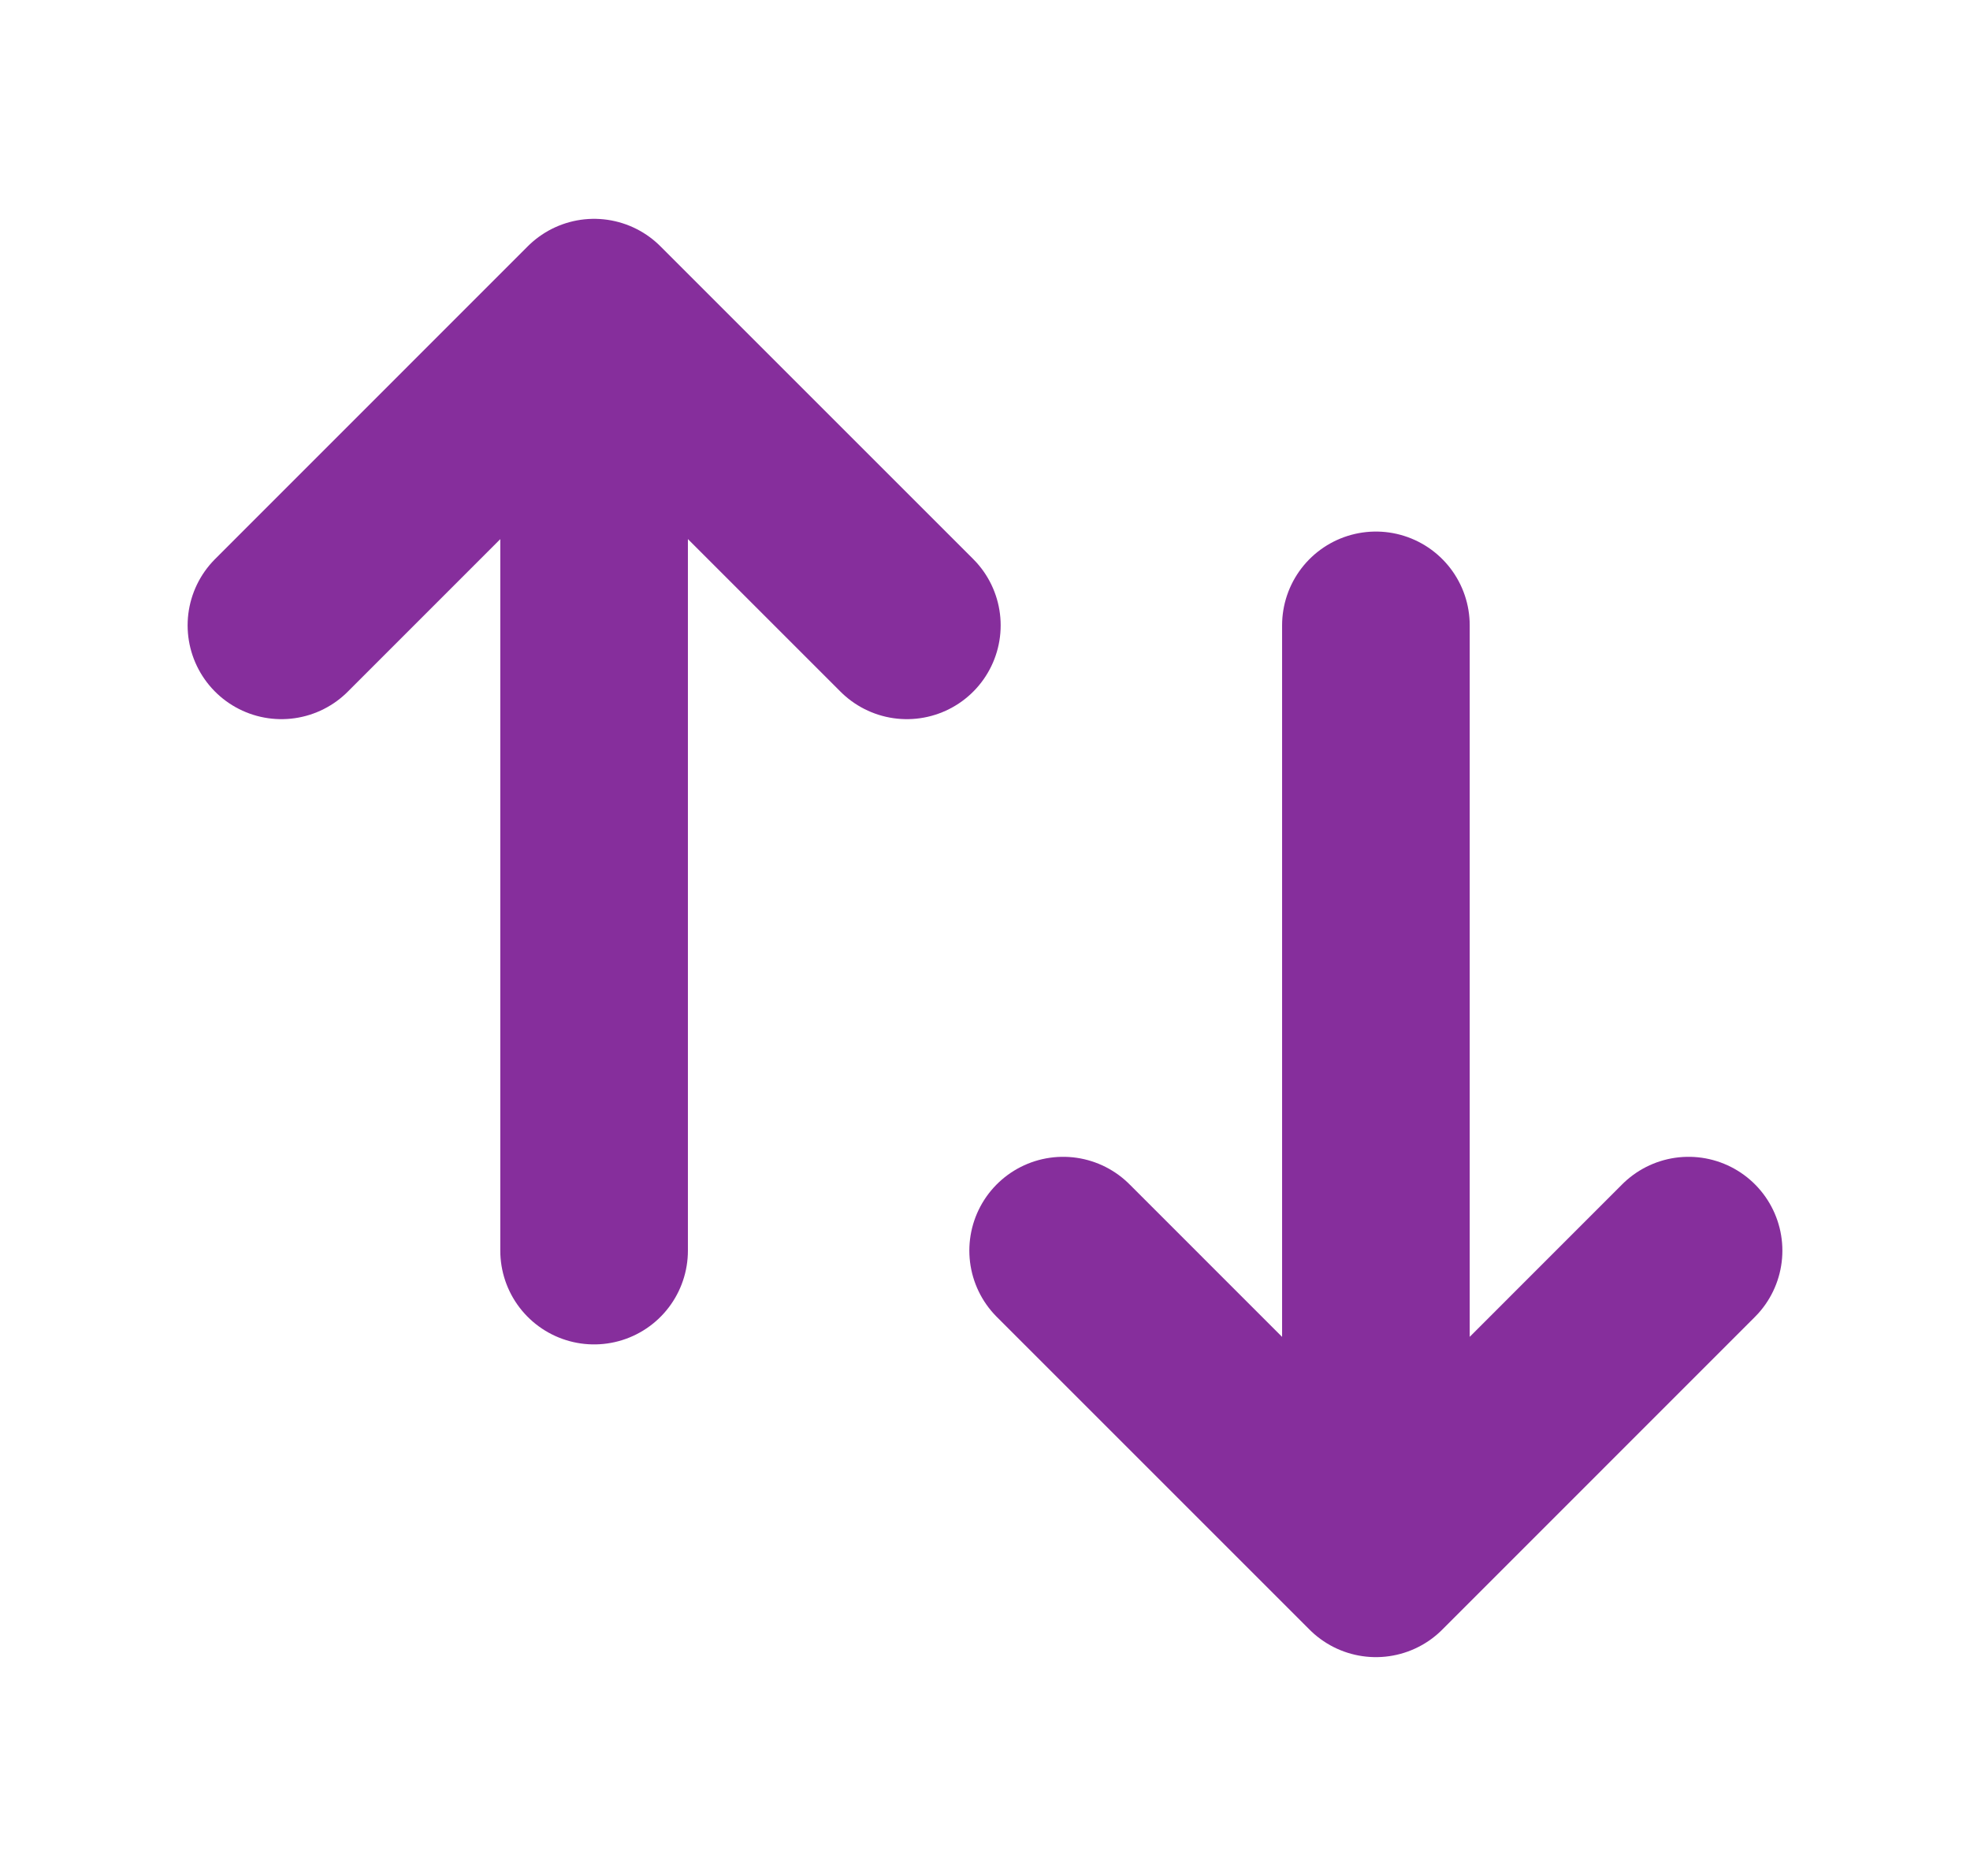 <svg width="21" height="20" viewBox="0 0 21 20" fill="none" xmlns="http://www.w3.org/2000/svg">
<path d="M14.667 16.667L11.333 13.333M6.333 13.333V3.333V13.333ZM6.333 3.333L3 6.667L6.333 3.333ZM6.333 3.333L9.667 6.667L6.333 3.333ZM14.667 6.667V16.667V6.667ZM14.667 16.667L18 13.333L14.667 16.667Z" stroke="#862E9C" stroke-width="2" stroke-linecap="round" stroke-linejoin="round"/>
</svg>
